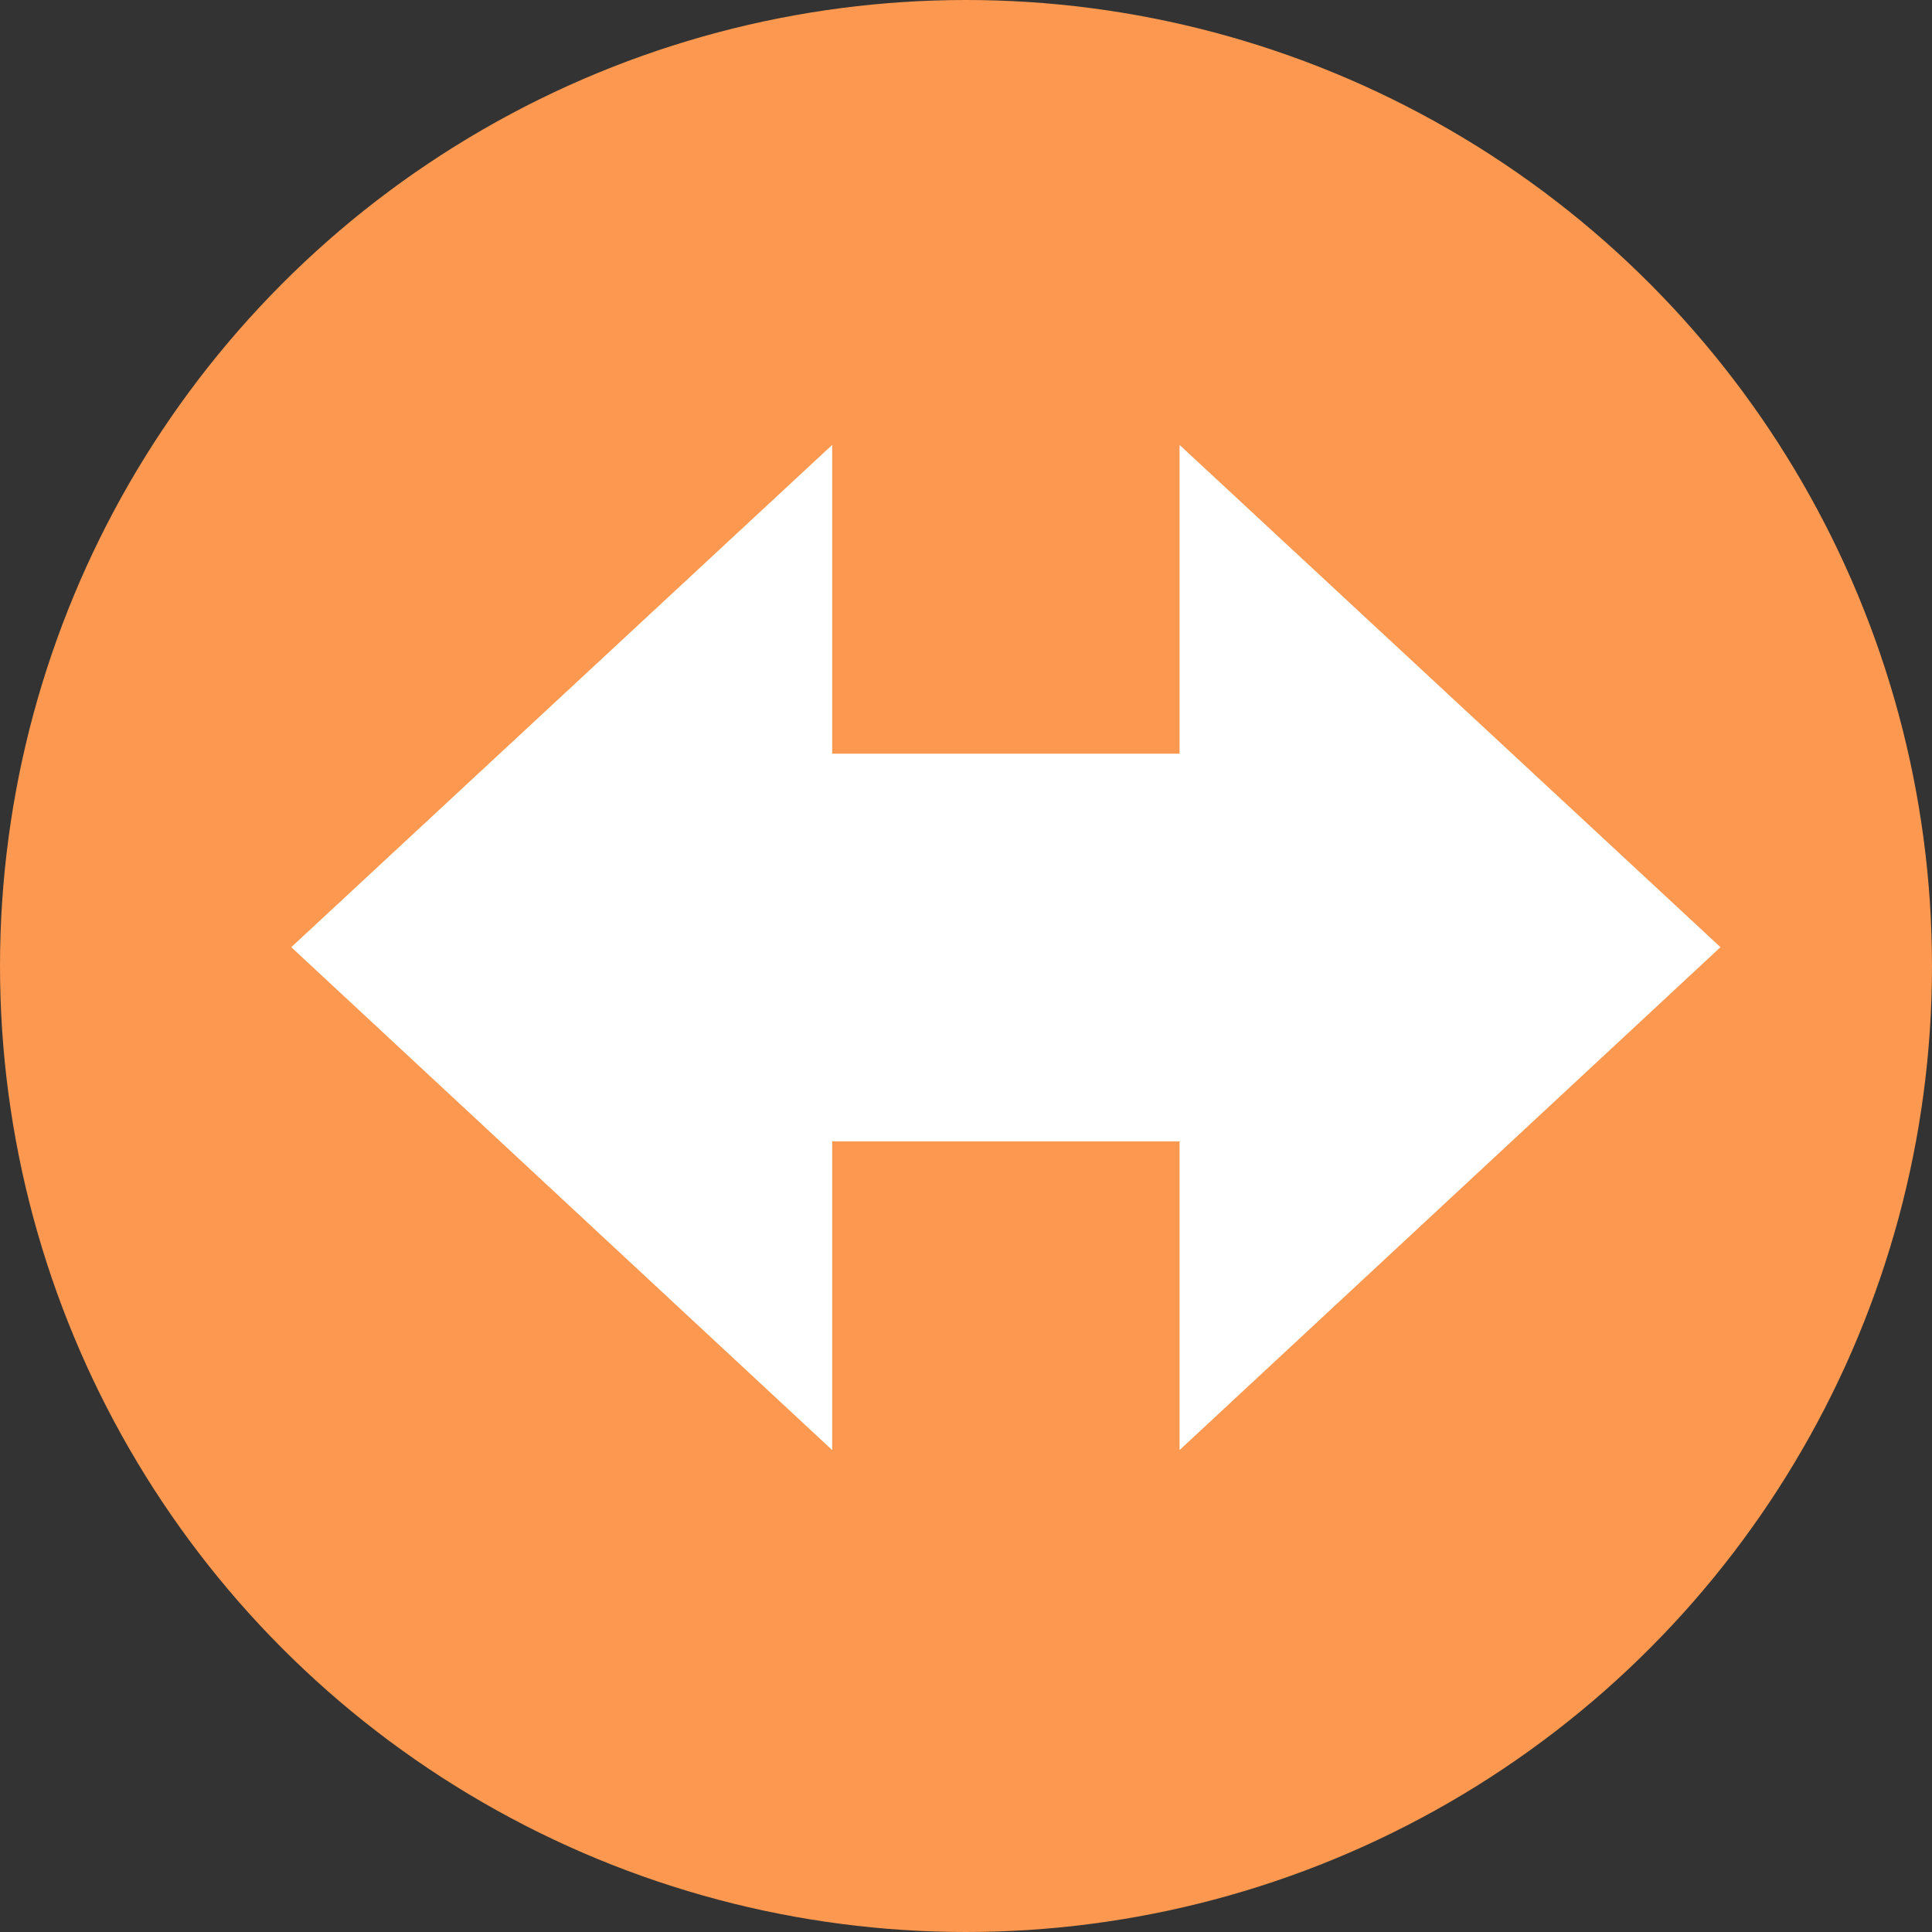 <?xml version="1.0" encoding="UTF-8"?>
<svg width="50px" height="50px" viewBox="0 0 50 50" version="1.1" xmlns="http://www.w3.org/2000/svg" xmlns:xlink="http://www.w3.org/1999/xlink">
    <rect x="0" y="0" width="50" height="50" fill="#333333" stroke="none"/>
    <!-- Generator: Sketch 57.1 (83088) - https://sketch.com -->
    <title>编组 3备份 5</title>
    <desc>Created with Sketch.</desc>
    <g id="xmind-图标" stroke="none" stroke-width="1" fill="none" fill-rule="evenodd">
        <g id="icon" transform="translate(-397, -801)">
            <g id="箭头" transform="translate(97, 769)">
                <g id="编组-3备份-5" transform="translate(300, 32)">
                    <circle id="椭圆形备份-2" fill="#FC984F" cx="25" cy="25" r="25"></circle>
                    <g id="编组-4" transform="translate(26.026, 25.014) rotate(90) translate(-26.026, -25.014) translate(12.526, 6.514)" fill="#FFFFFF" fill-rule="nonzero">
                        <polygon id="路径" transform="translate(13.007, 23.494) rotate(-180) translate(-13.007, -23.494) " points="13.015 10 -4.5923355e-16 23.999 7.993 23.999 7.993 36.987 18.018 36.987 18.018 23.999 26.014 23.999"></polygon>
                        <polygon id="路径备份-3" transform="translate(13.007, 13.494) scale(1, -1) rotate(-180) translate(-13.007, -13.494) " points="13.015 -3.92548038e-12 -8.89389967e-15 13.999 7.993 13.999 7.993 26.987 18.018 26.987 18.018 13.999 26.014 13.999"></polygon>
                    </g>
                </g>
            </g>
        </g>
    </g>
</svg>